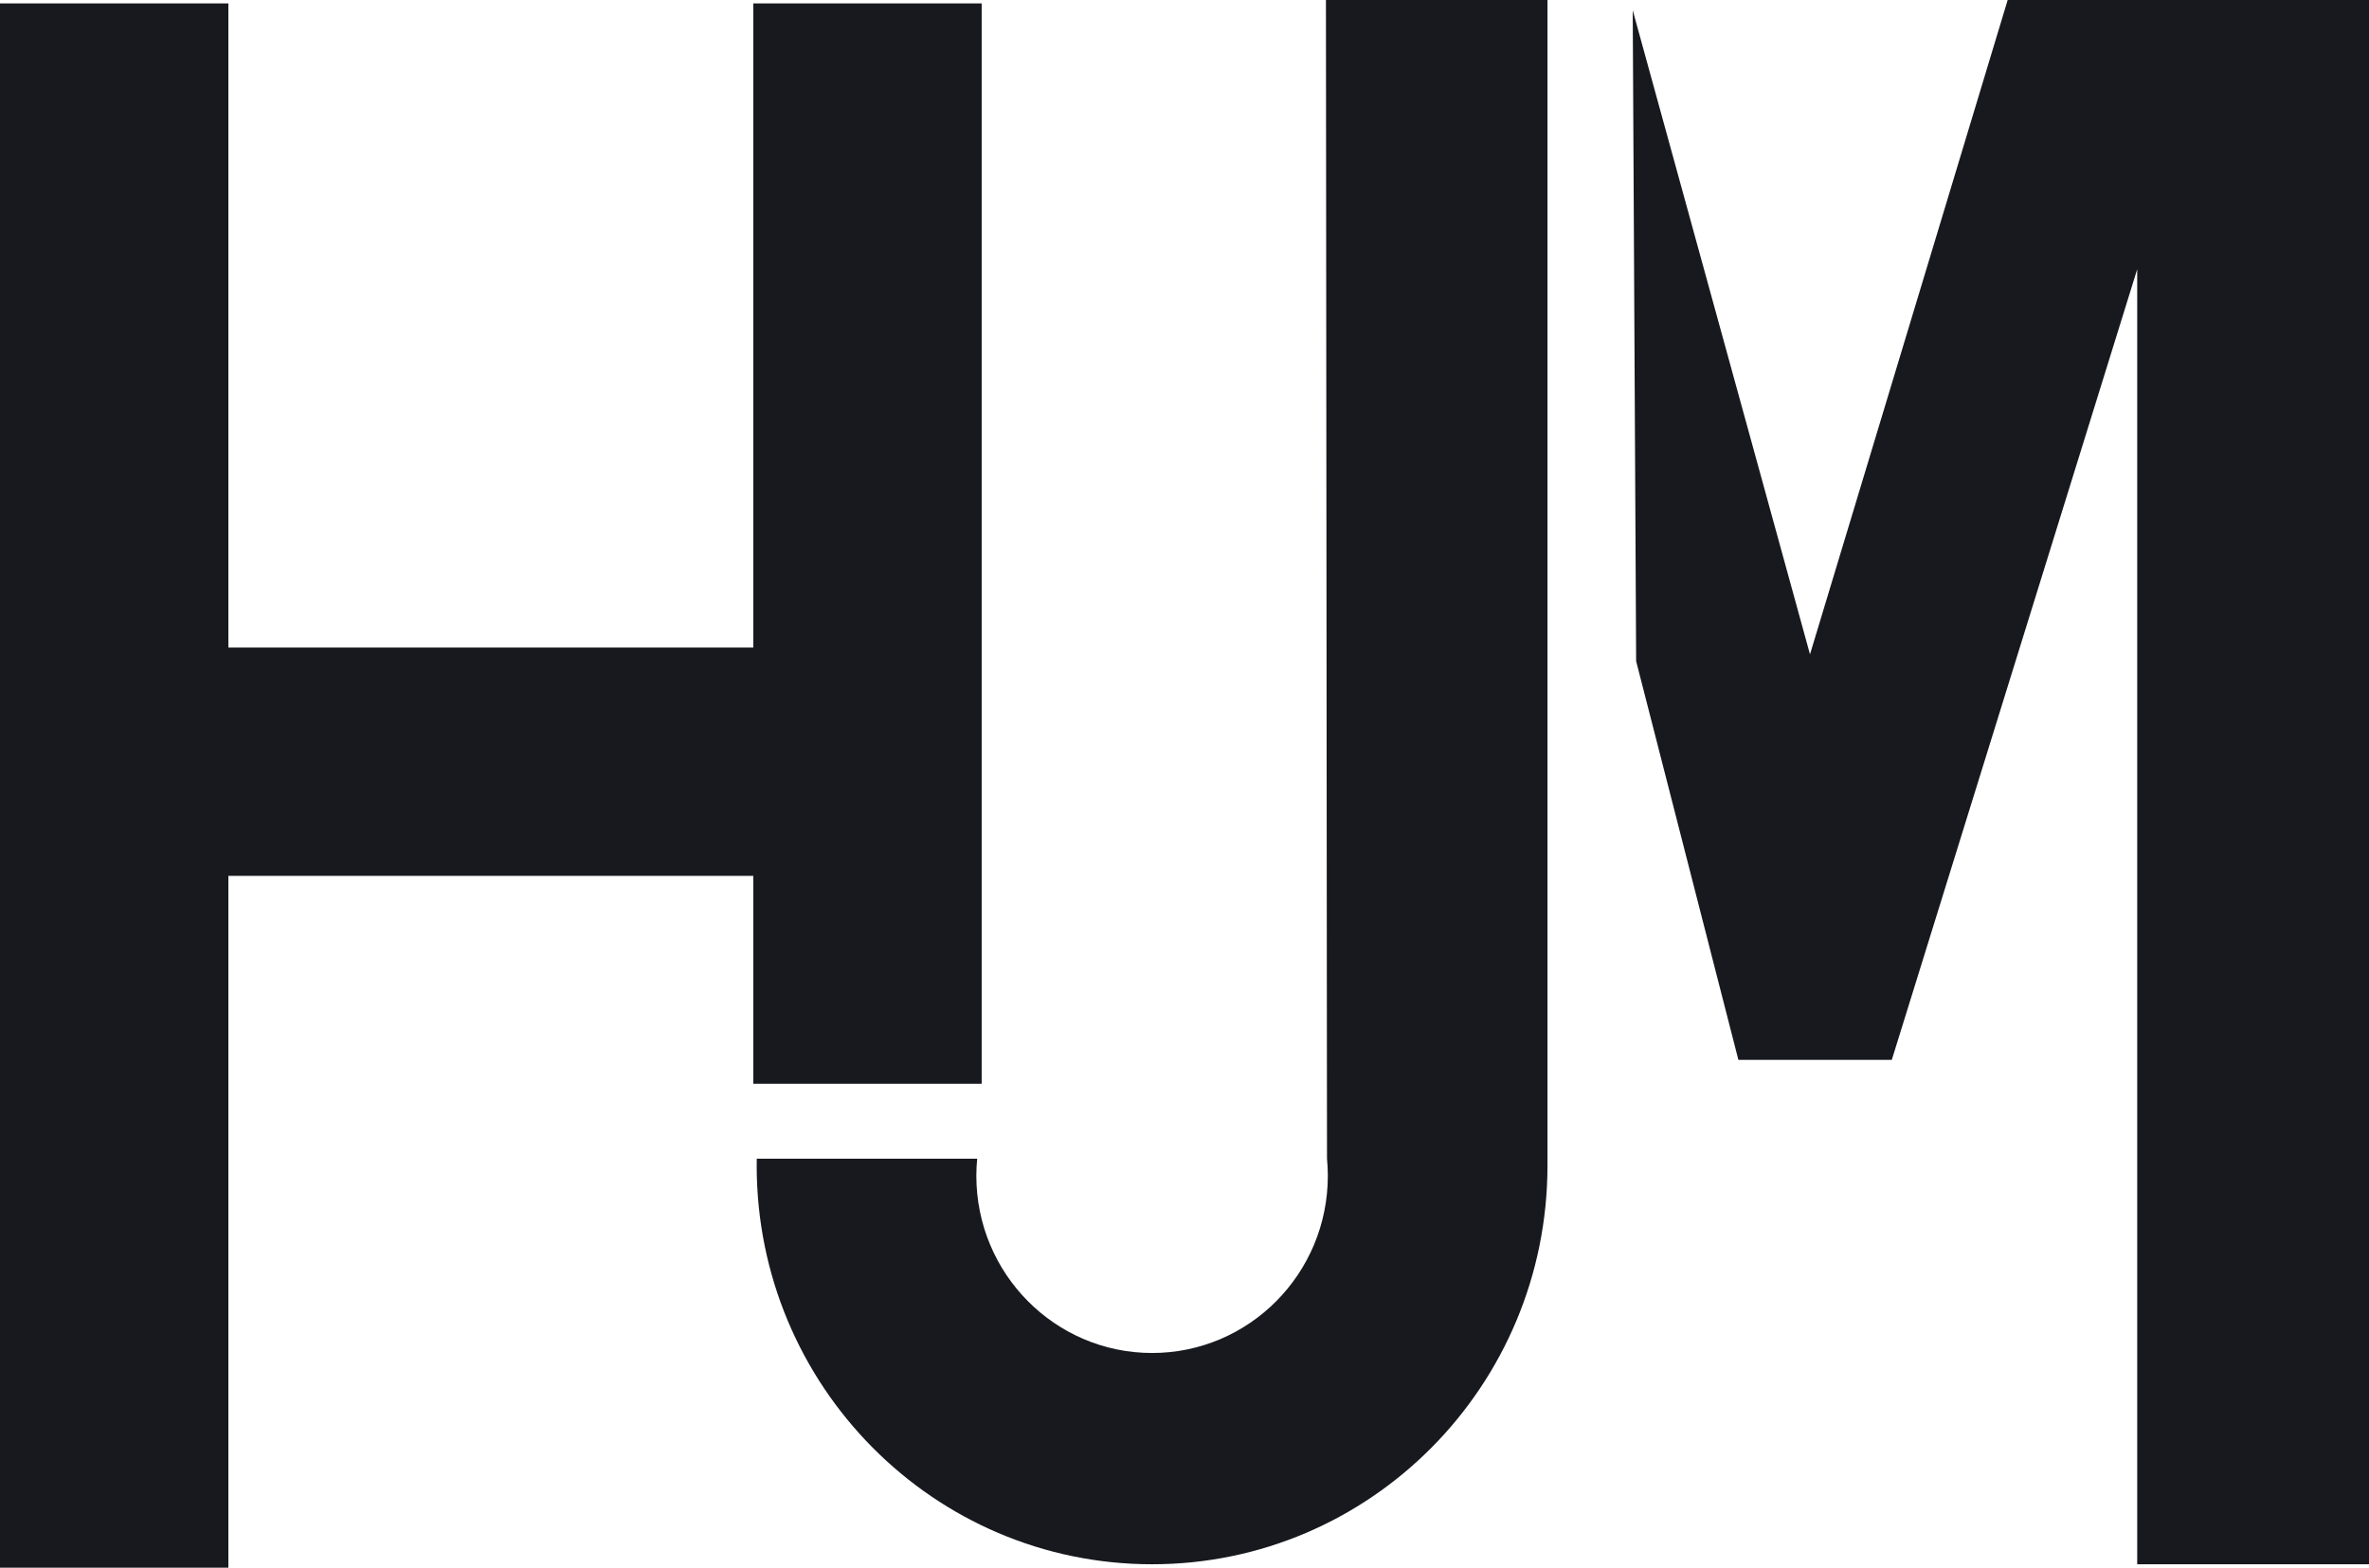 <?xml version="1.0" encoding="UTF-8"?>
<svg id="Layer_1" data-name="Layer 1" xmlns="http://www.w3.org/2000/svg" viewBox="0 0 853 564.58">
  <defs>
    <style>
      .cls-1 {
        fill: #17191e;
      }

      .cls-2 {
        fill: #17191e;
      }
    </style>
  </defs>
  <polygon class="cls-1" points="271.24 1.23 271.24 233.19 82.23 233.19 82.23 1.23 0 1.23 0 564.58 82.23 564.58 82.23 315.43 271.24 315.43 271.24 390.29 353.47 390.29 353.47 1.23 271.24 1.23"/>
  <path class="cls-2" d="m477.43,0l.38,417.29c.19,2.02.3,4.07.3,6.14,0,35.25-28.33,63.82-63.28,63.82s-63.28-28.57-63.28-63.82c0-2.07.11-4.12.3-6.14h-79.36c-.01.82-.03,1.63-.03,2.45,0,79.31,63.74,143.6,142.37,143.6s142.37-64.29,142.37-143.6V0h-79.78Z"/>
  <polygon class="cls-1" points="587.89 3.68 651.72 235.65 722.9 0 853 0 853 563.35 769.54 563.35 769.54 96.96 681.17 381.7 625.94 381.7 589.12 238.1 587.89 3.68"/>
</svg>